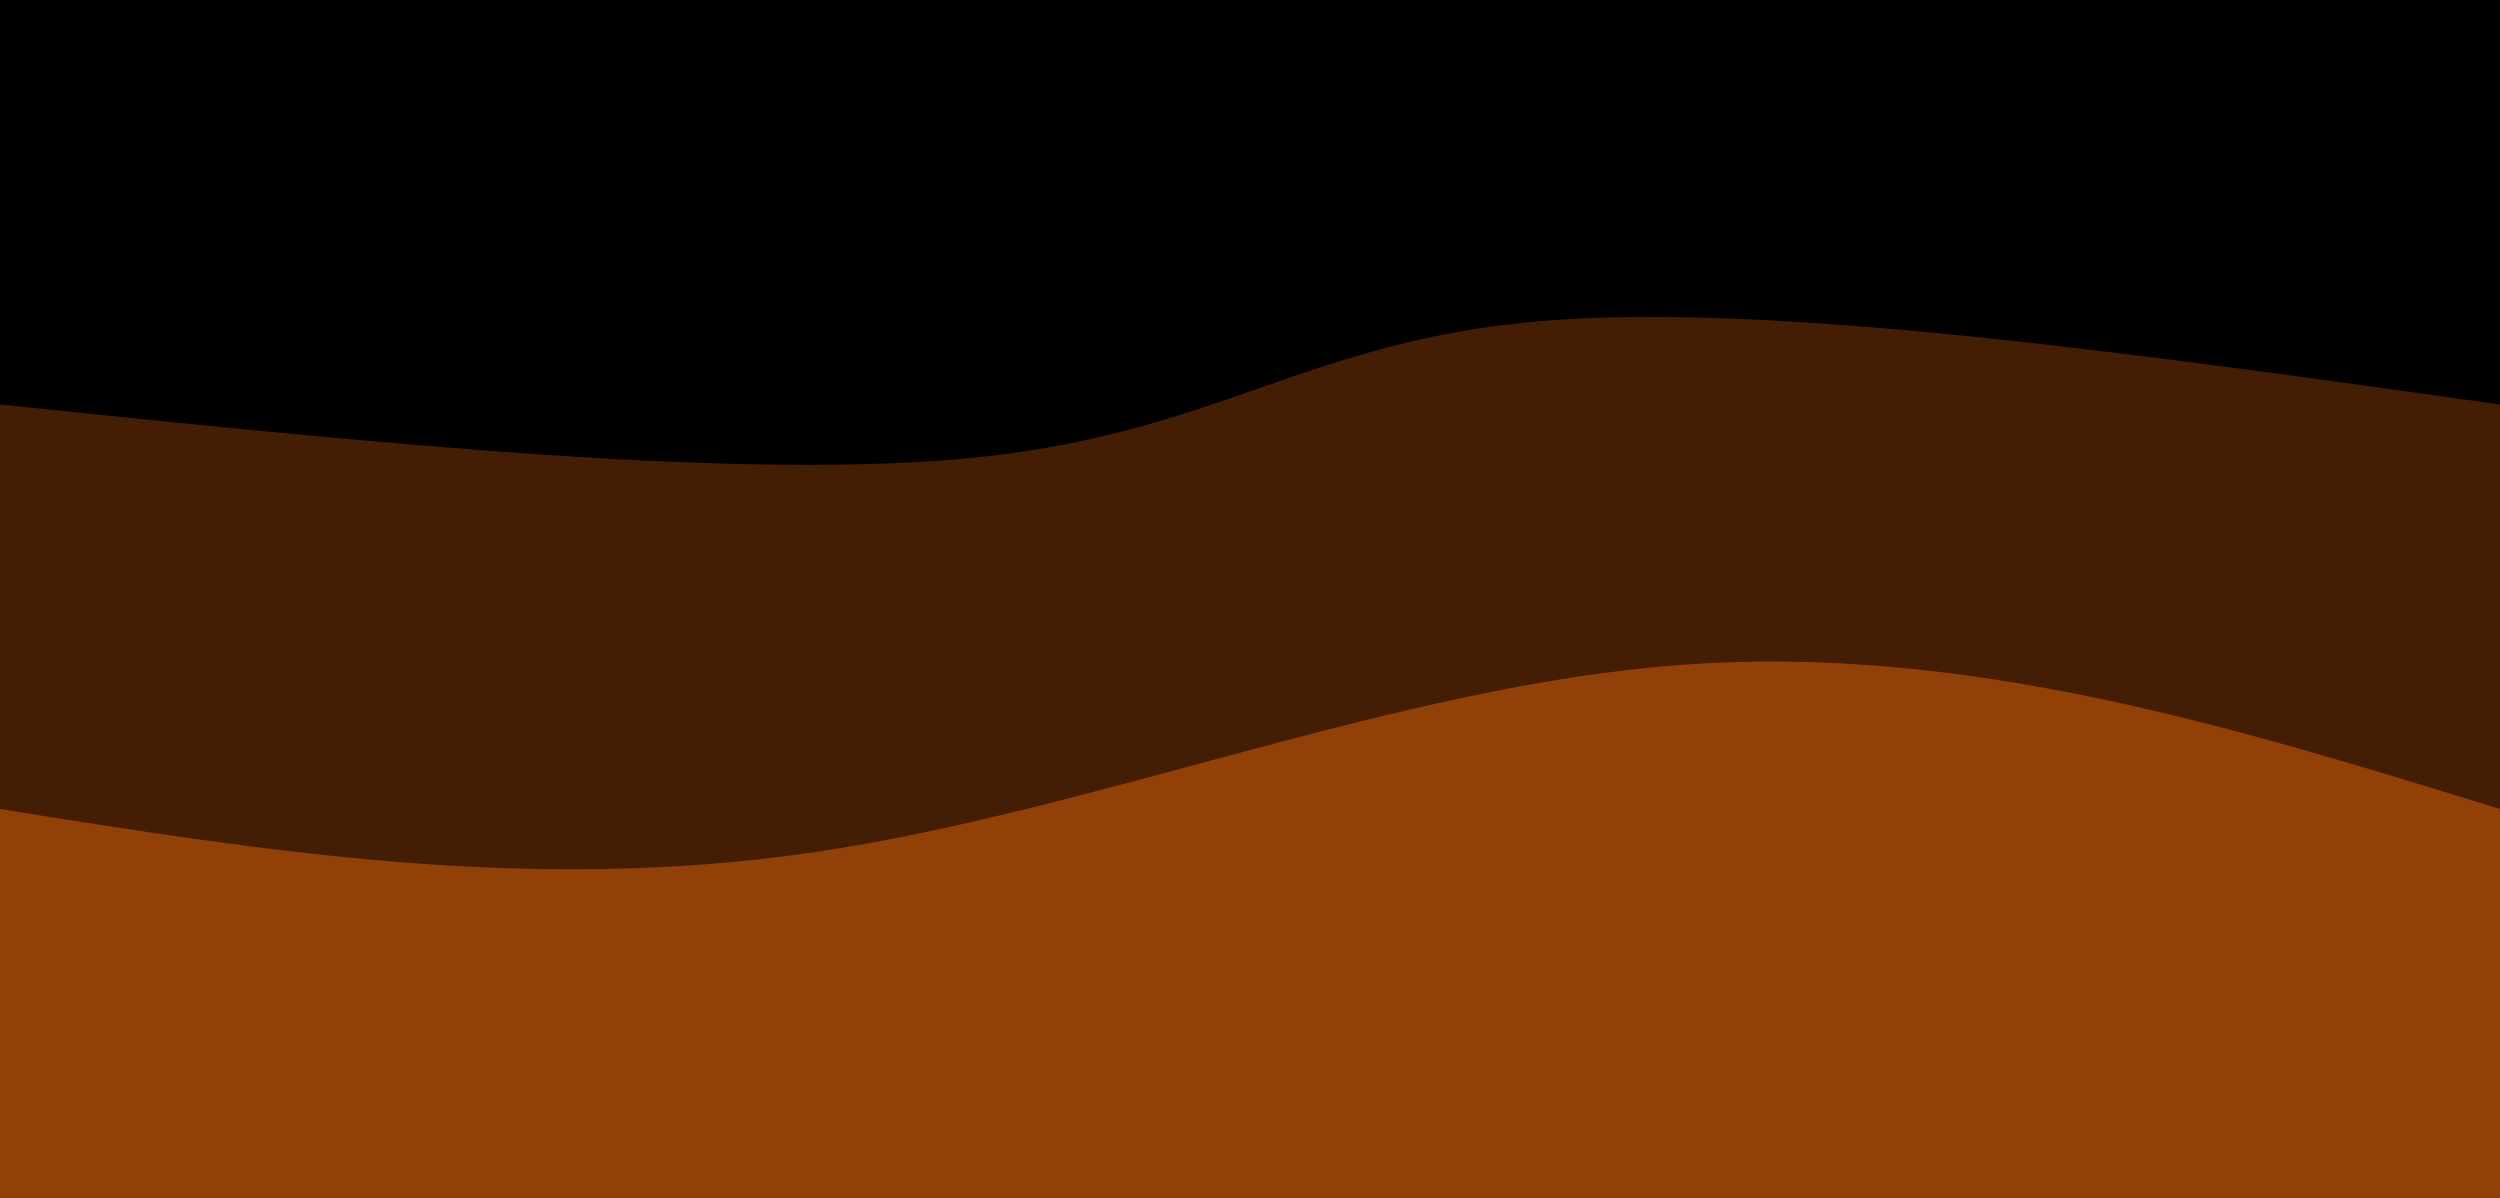 <svg width="100%" height="100%" id="svg" viewBox="0 0 1440 690" xmlns="http://www.w3.org/2000/svg" class="transition duration-300 ease-in-out delay-150">
  <!-- Fundo preto -->
  <rect width="100%" height="100%" fill="black" />
  
  <!-- Primeiro caminho -->
  <path d="M 0,700 C 0,700 0,233 0,233 C 216.133,255.4 432.267,277.8 567,263 C 701.733,248.2 755.067,196.2 887,185 C 1018.933,173.8 1229.467,203.4 1440,233 C 1440,233 1440,700 1440,700 Z" stroke="none" stroke-width="0" fill="#803908" fill-opacity="0.53" class="transition-all duration-300 ease-in-out delay-150 path-0"></path>
  
  <!-- Segundo caminho -->
  <path d="M 0,700 C 0,700 0,466 0,466 C 152.533,490.4 305.067,514.8 468,491 C 630.933,467.2 804.267,395.2 968,383 C 1131.733,370.8 1285.867,418.4 1440,466 C 1440,466 1440,700 1440,700 Z" stroke="none" stroke-width="0" fill="#914007" fill-opacity="1" class="transition-all duration-300 ease-in-out delay-150 path-1"></path>
</svg>
